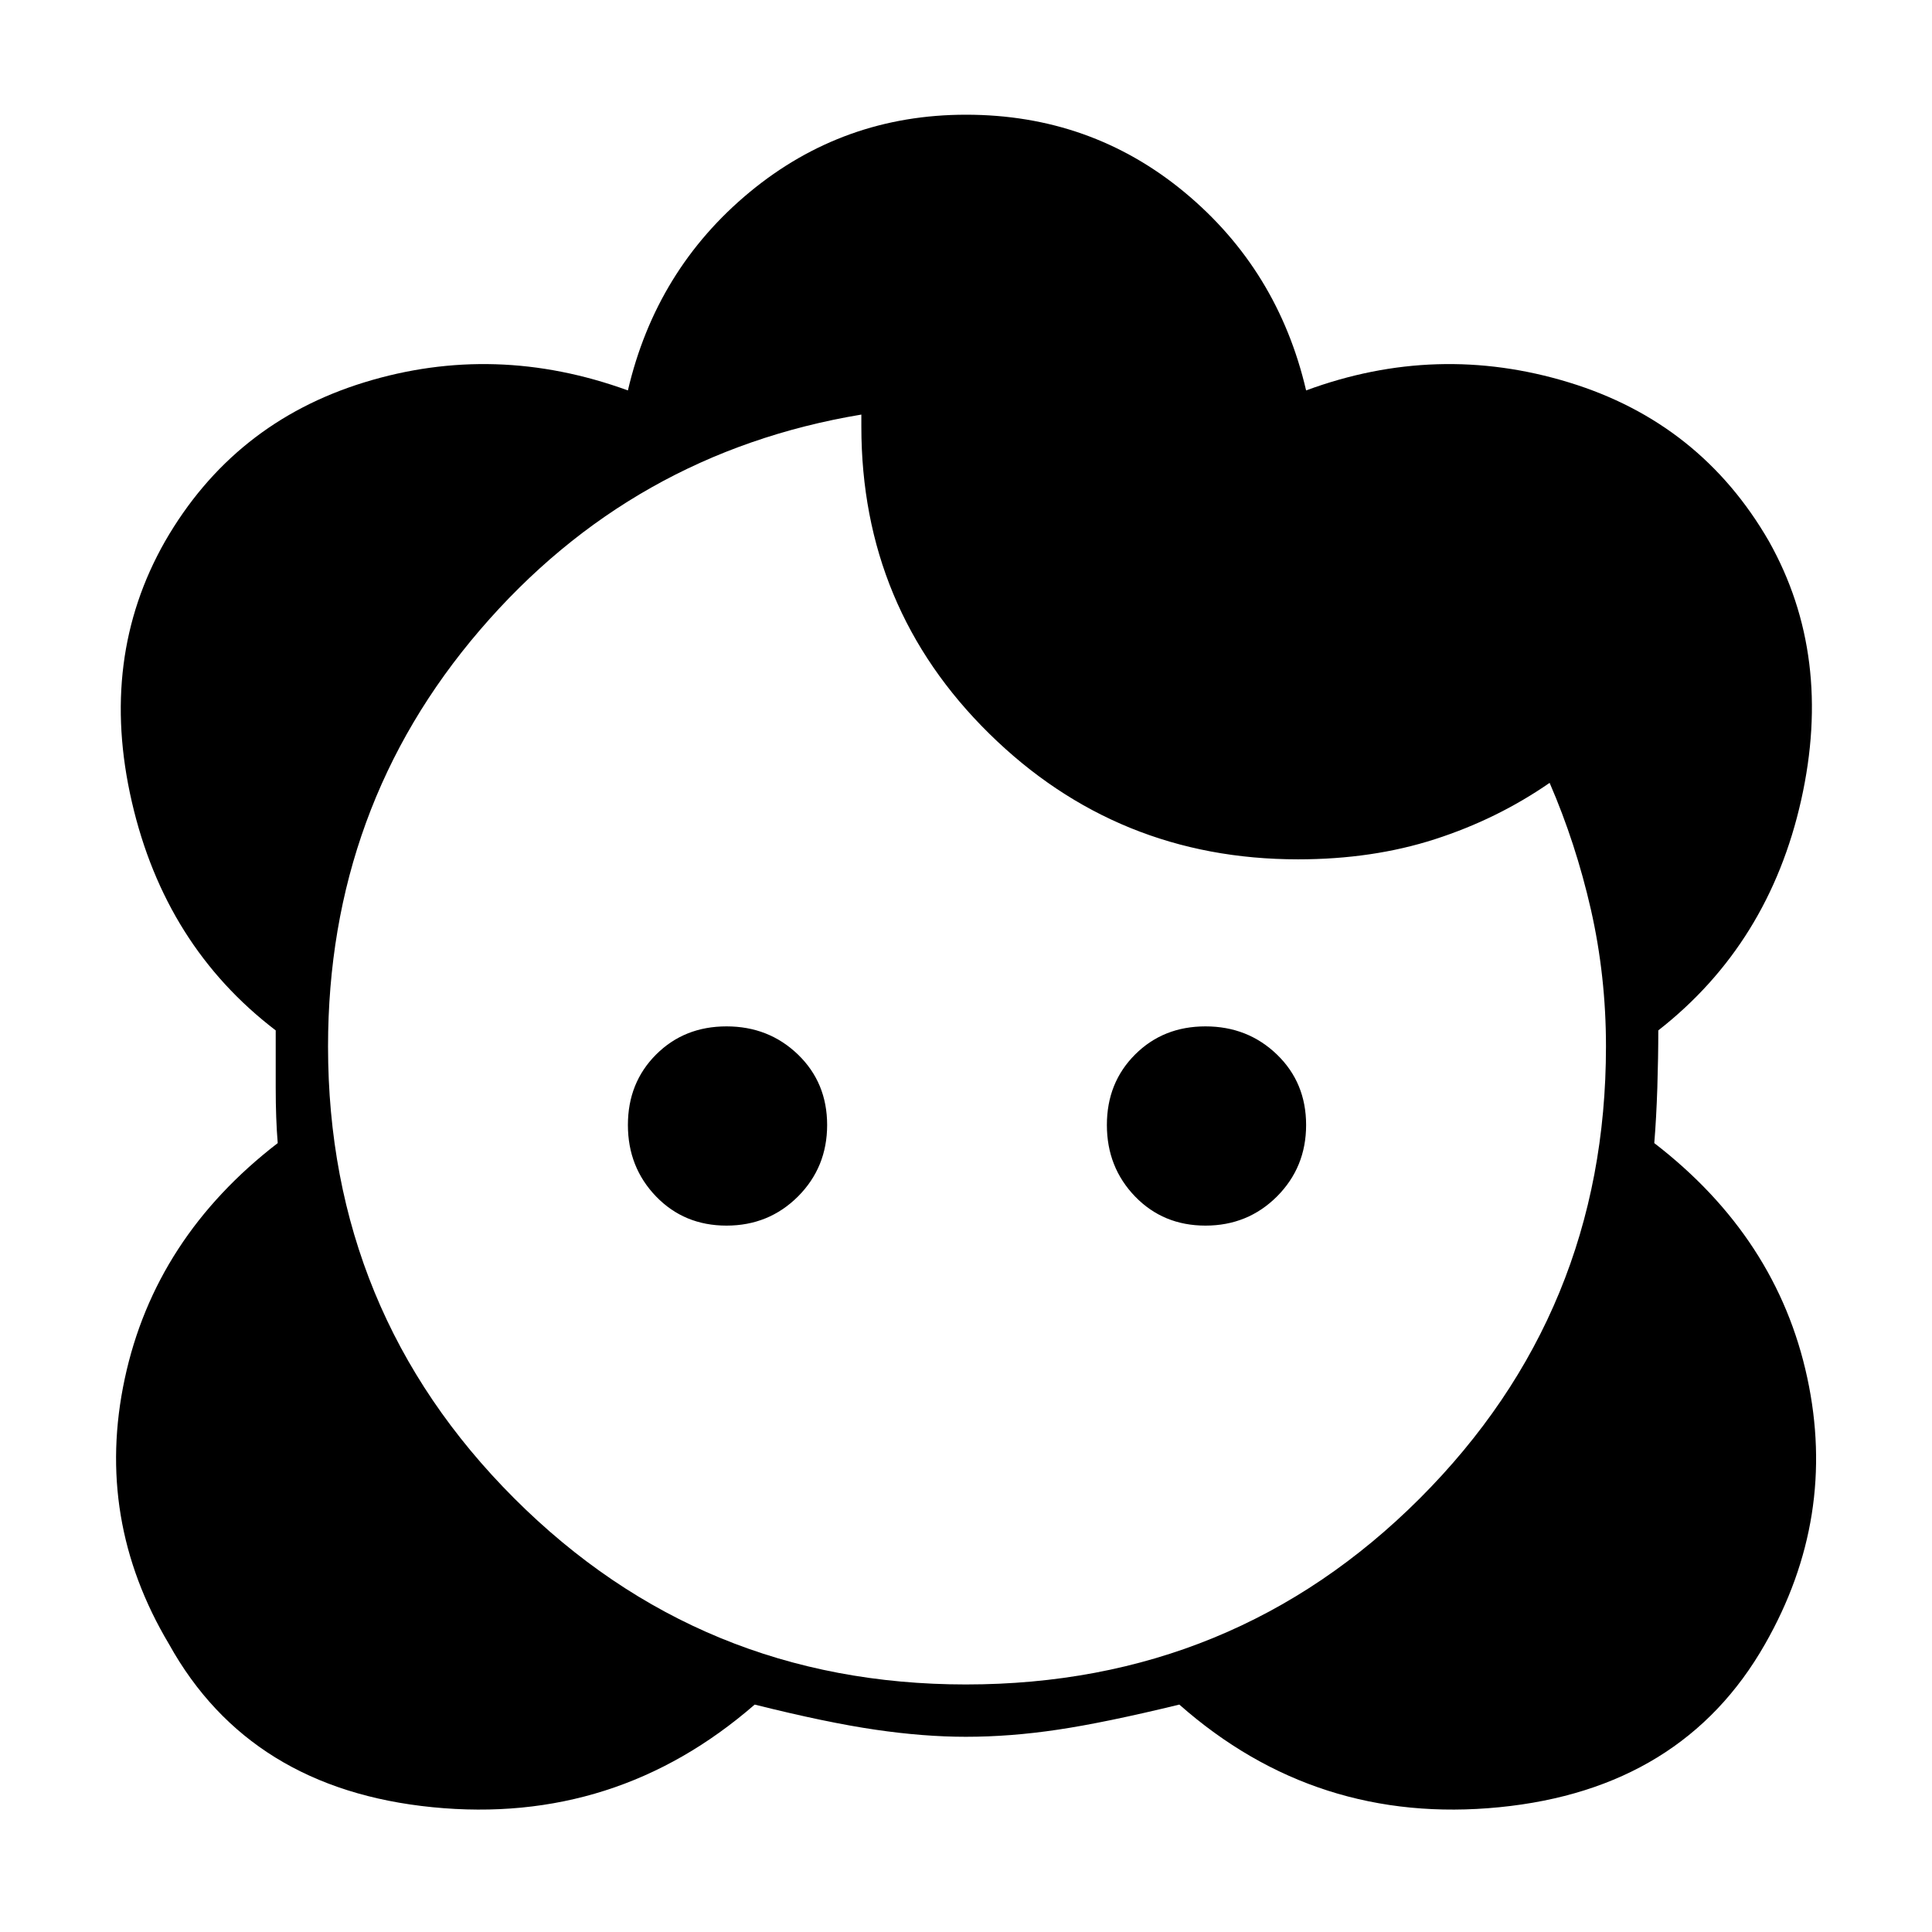 <svg xmlns="http://www.w3.org/2000/svg" height="24" width="24"><path d="M12 20.925q-3.3 0-5.612-2.312Q4.075 16.3 4.075 13q0-2.975 1.888-5.175Q7.85 5.625 10.7 5.15v.15q0 2.25 1.588 3.813 1.587 1.562 3.837 1.562.925 0 1.7-.25.775-.25 1.425-.7.325.75.513 1.575.187.825.187 1.7 0 3.3-2.312 5.613-2.313 2.312-5.638 2.312Zm0 .65q.55 0 1.138-.088.587-.087 1.512-.312 1.7 1.5 3.975 1.275 2.275-.225 3.3-2.025.9-1.575.525-3.312-.375-1.738-1.9-2.913.025-.3.038-.688.012-.387.012-.712 1.375-1.075 1.775-2.862.4-1.788-.4-3.213-.85-1.475-2.487-1.975-1.638-.5-3.263.1-.35-1.5-1.512-2.463Q13.55 1.425 12 1.425q-1.525 0-2.688.962Q8.15 3.35 7.8 4.85q-1.65-.6-3.275-.1T2.05 6.725q-.825 1.45-.412 3.237.412 1.788 1.787 2.838v.712q0 .388.025.688-1.525 1.175-1.9 2.925-.375 1.75.55 3.3 1 1.8 3.275 2.025 2.275.225 4-1.275.9.225 1.5.312.6.088 1.125.088Zm-2.975-6.35q-.525 0-.875-.362-.35-.363-.35-.888t.35-.875q.35-.35.875-.35t.888.35q.362.35.362.875t-.362.888q-.363.362-.888.362Zm5.95 0q-.525 0-.875-.362-.35-.363-.35-.888t.35-.875q.35-.35.875-.35t.888.35q.362.35.362.875t-.362.888q-.363.362-.888.362Z"/></svg>
